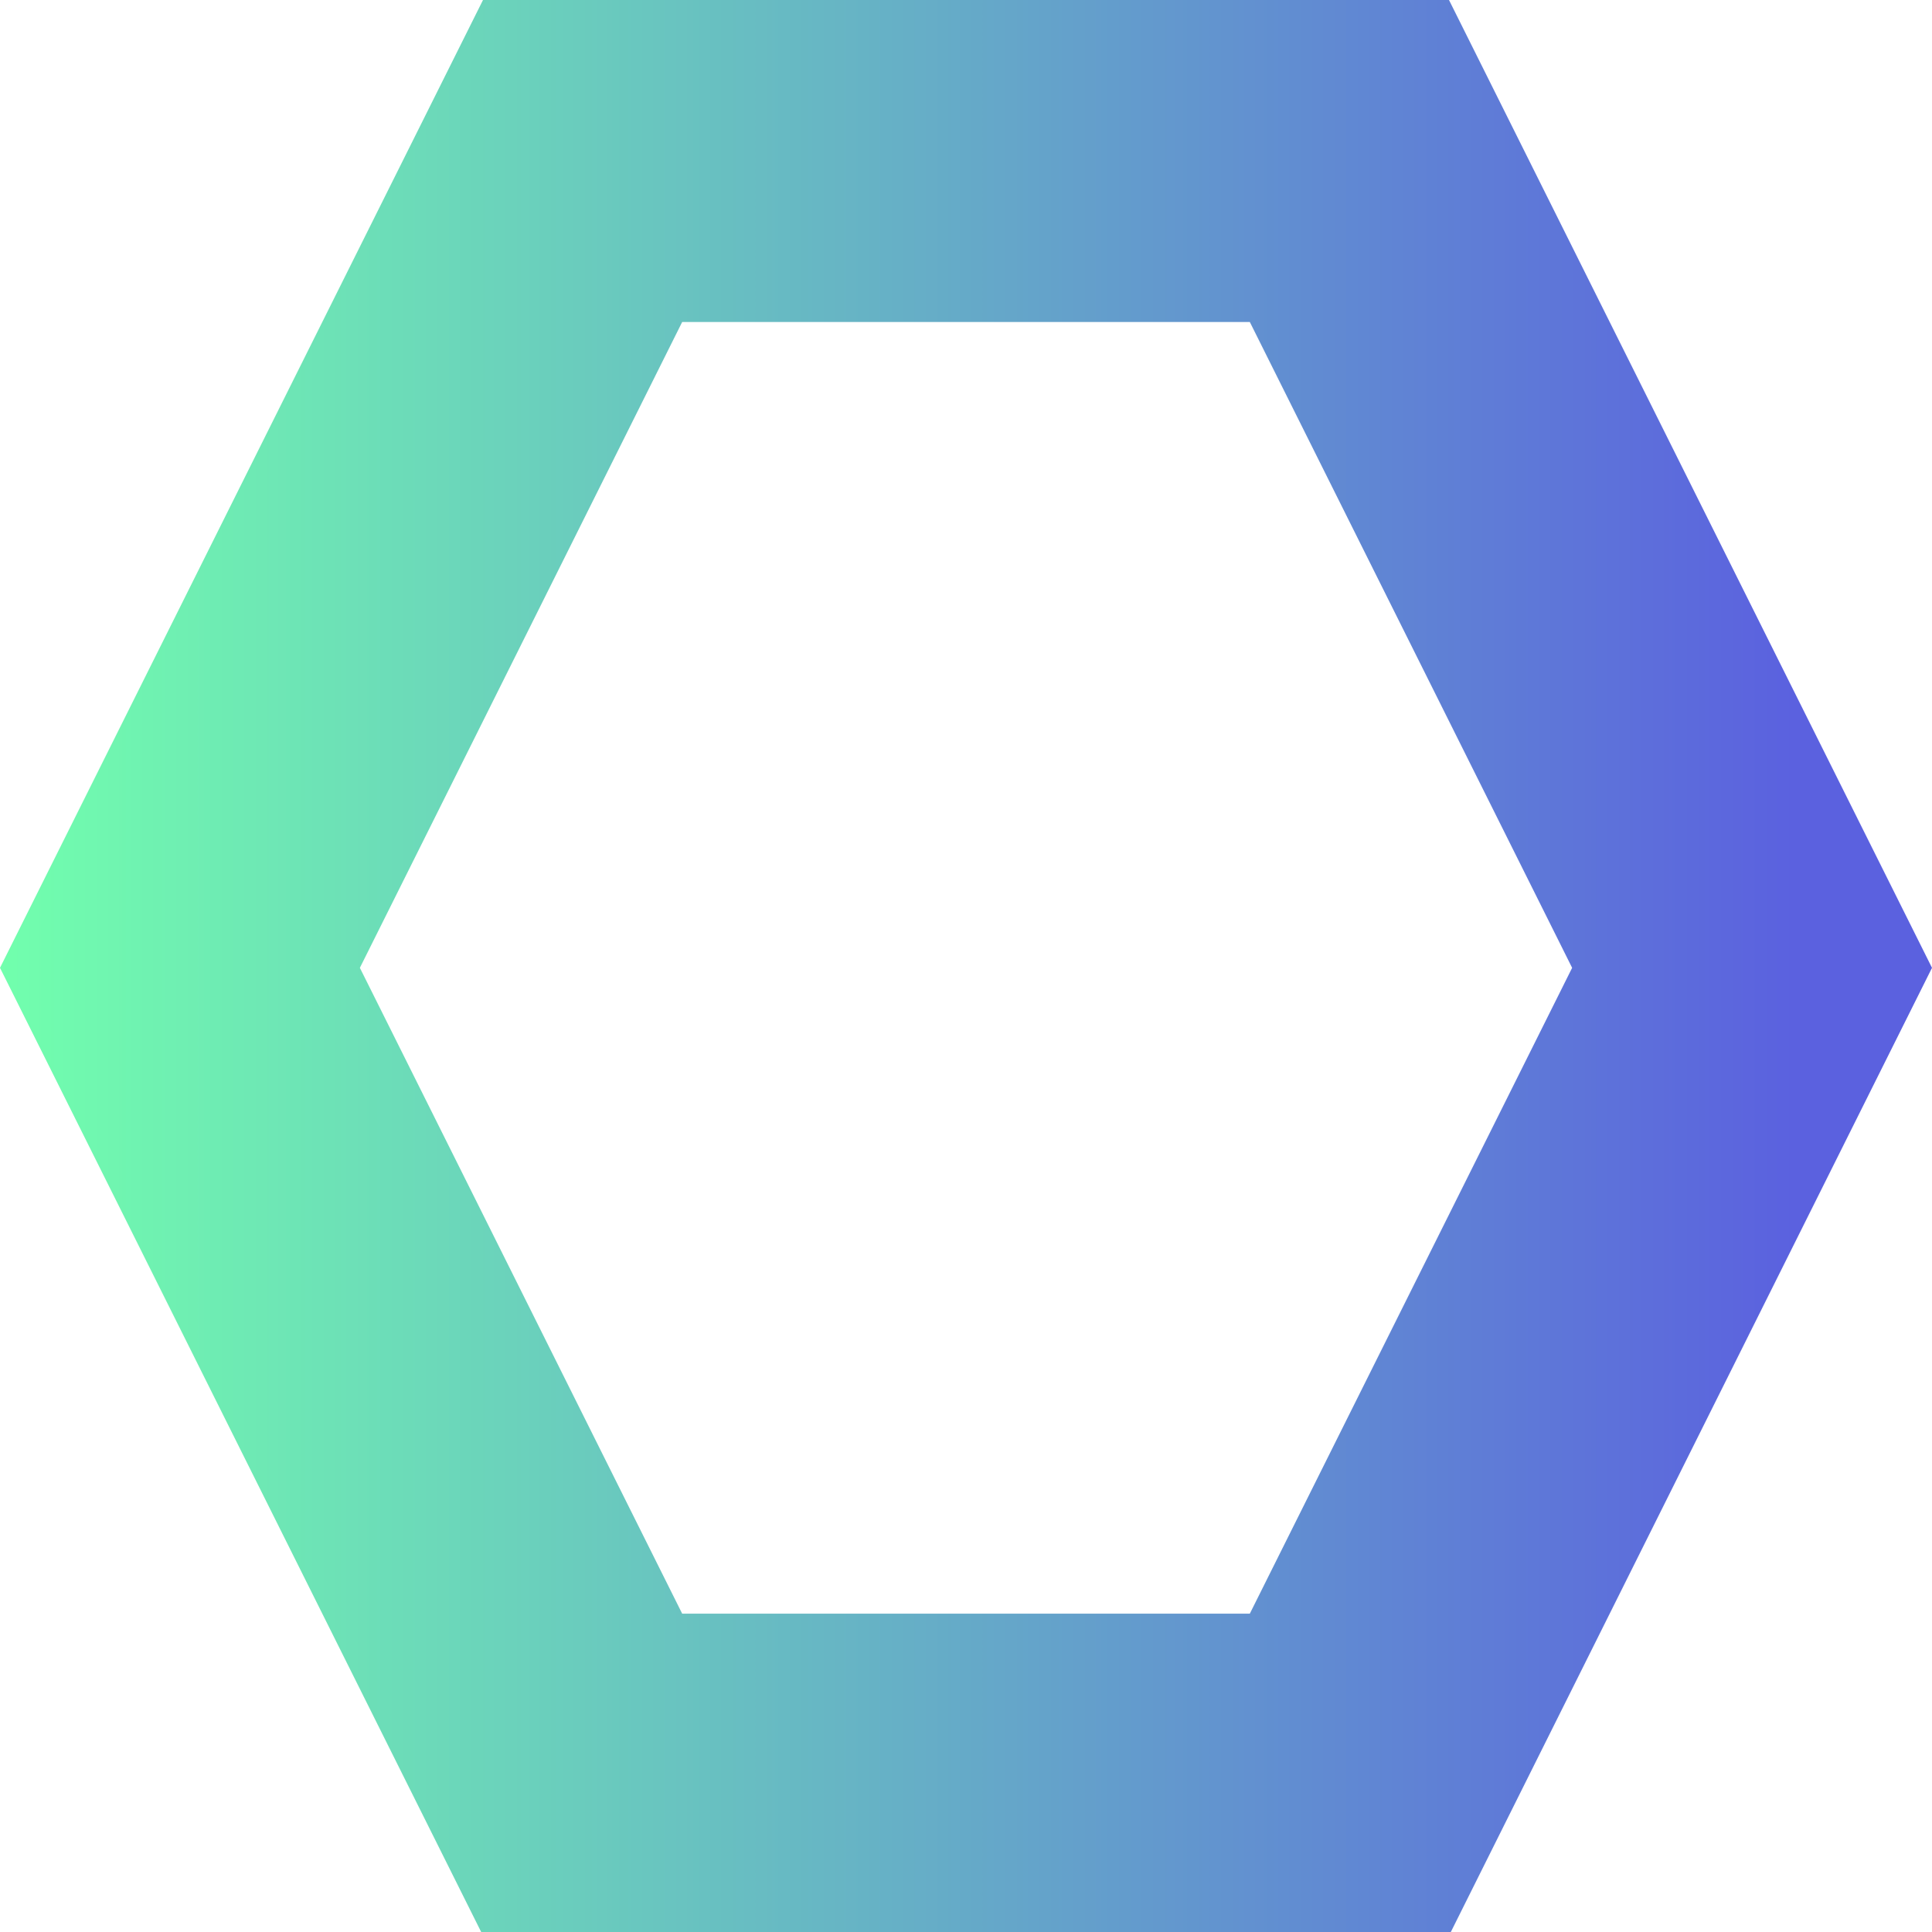 <svg width="1080" height="1080" viewBox="0 0 1080 1080" fill="none" xmlns="http://www.w3.org/2000/svg">
<g filter="url(#filter0_i_2137_1117)">
<path d="M754.33 90L979.415 541.023L754.33 992.045L325.67 992.045L100.585 541.022L325.67 90L754.33 90Z" stroke="url(#paint0_linear_2137_1117)" stroke-width="180"/>
</g>
<defs>
<filter id="filter0_i_2137_1117" x="0" y="0" width="1080" height="1082.04" filterUnits="userSpaceOnUse" color-interpolation-filters="sRGB">
<feFlood flood-opacity="0" result="BackgroundImageFix"/>
<feBlend mode="normal" in="SourceGraphic" in2="BackgroundImageFix" result="shape"/>
<feColorMatrix in="SourceAlpha" type="matrix" values="0 0 0 0 0 0 0 0 0 0 0 0 0 0 0 0 0 0 127 0" result="hardAlpha"/>
<feOffset/>
<feGaussianBlur stdDeviation="12.059"/>
<feComposite in2="hardAlpha" operator="arithmetic" k2="-1" k3="1"/>
<feColorMatrix type="matrix" values="0 0 0 0 0.187 0 0 0 0 0.151 0 0 0 0 0.886 0 0 0 1 0"/>
<feBlend mode="normal" in2="shape" result="effect1_innerShadow_2137_1117"/>
</filter>
<linearGradient id="paint0_linear_2137_1117" x1="1080" y1="-66.963" x2="-0" y2="-66.963" gradientUnits="userSpaceOnUse">
<stop offset="0.071" stop-color="#5B61DF"/>
<stop offset="1" stop-color="#71FFAD"/>
</linearGradient>
</defs>
</svg>
